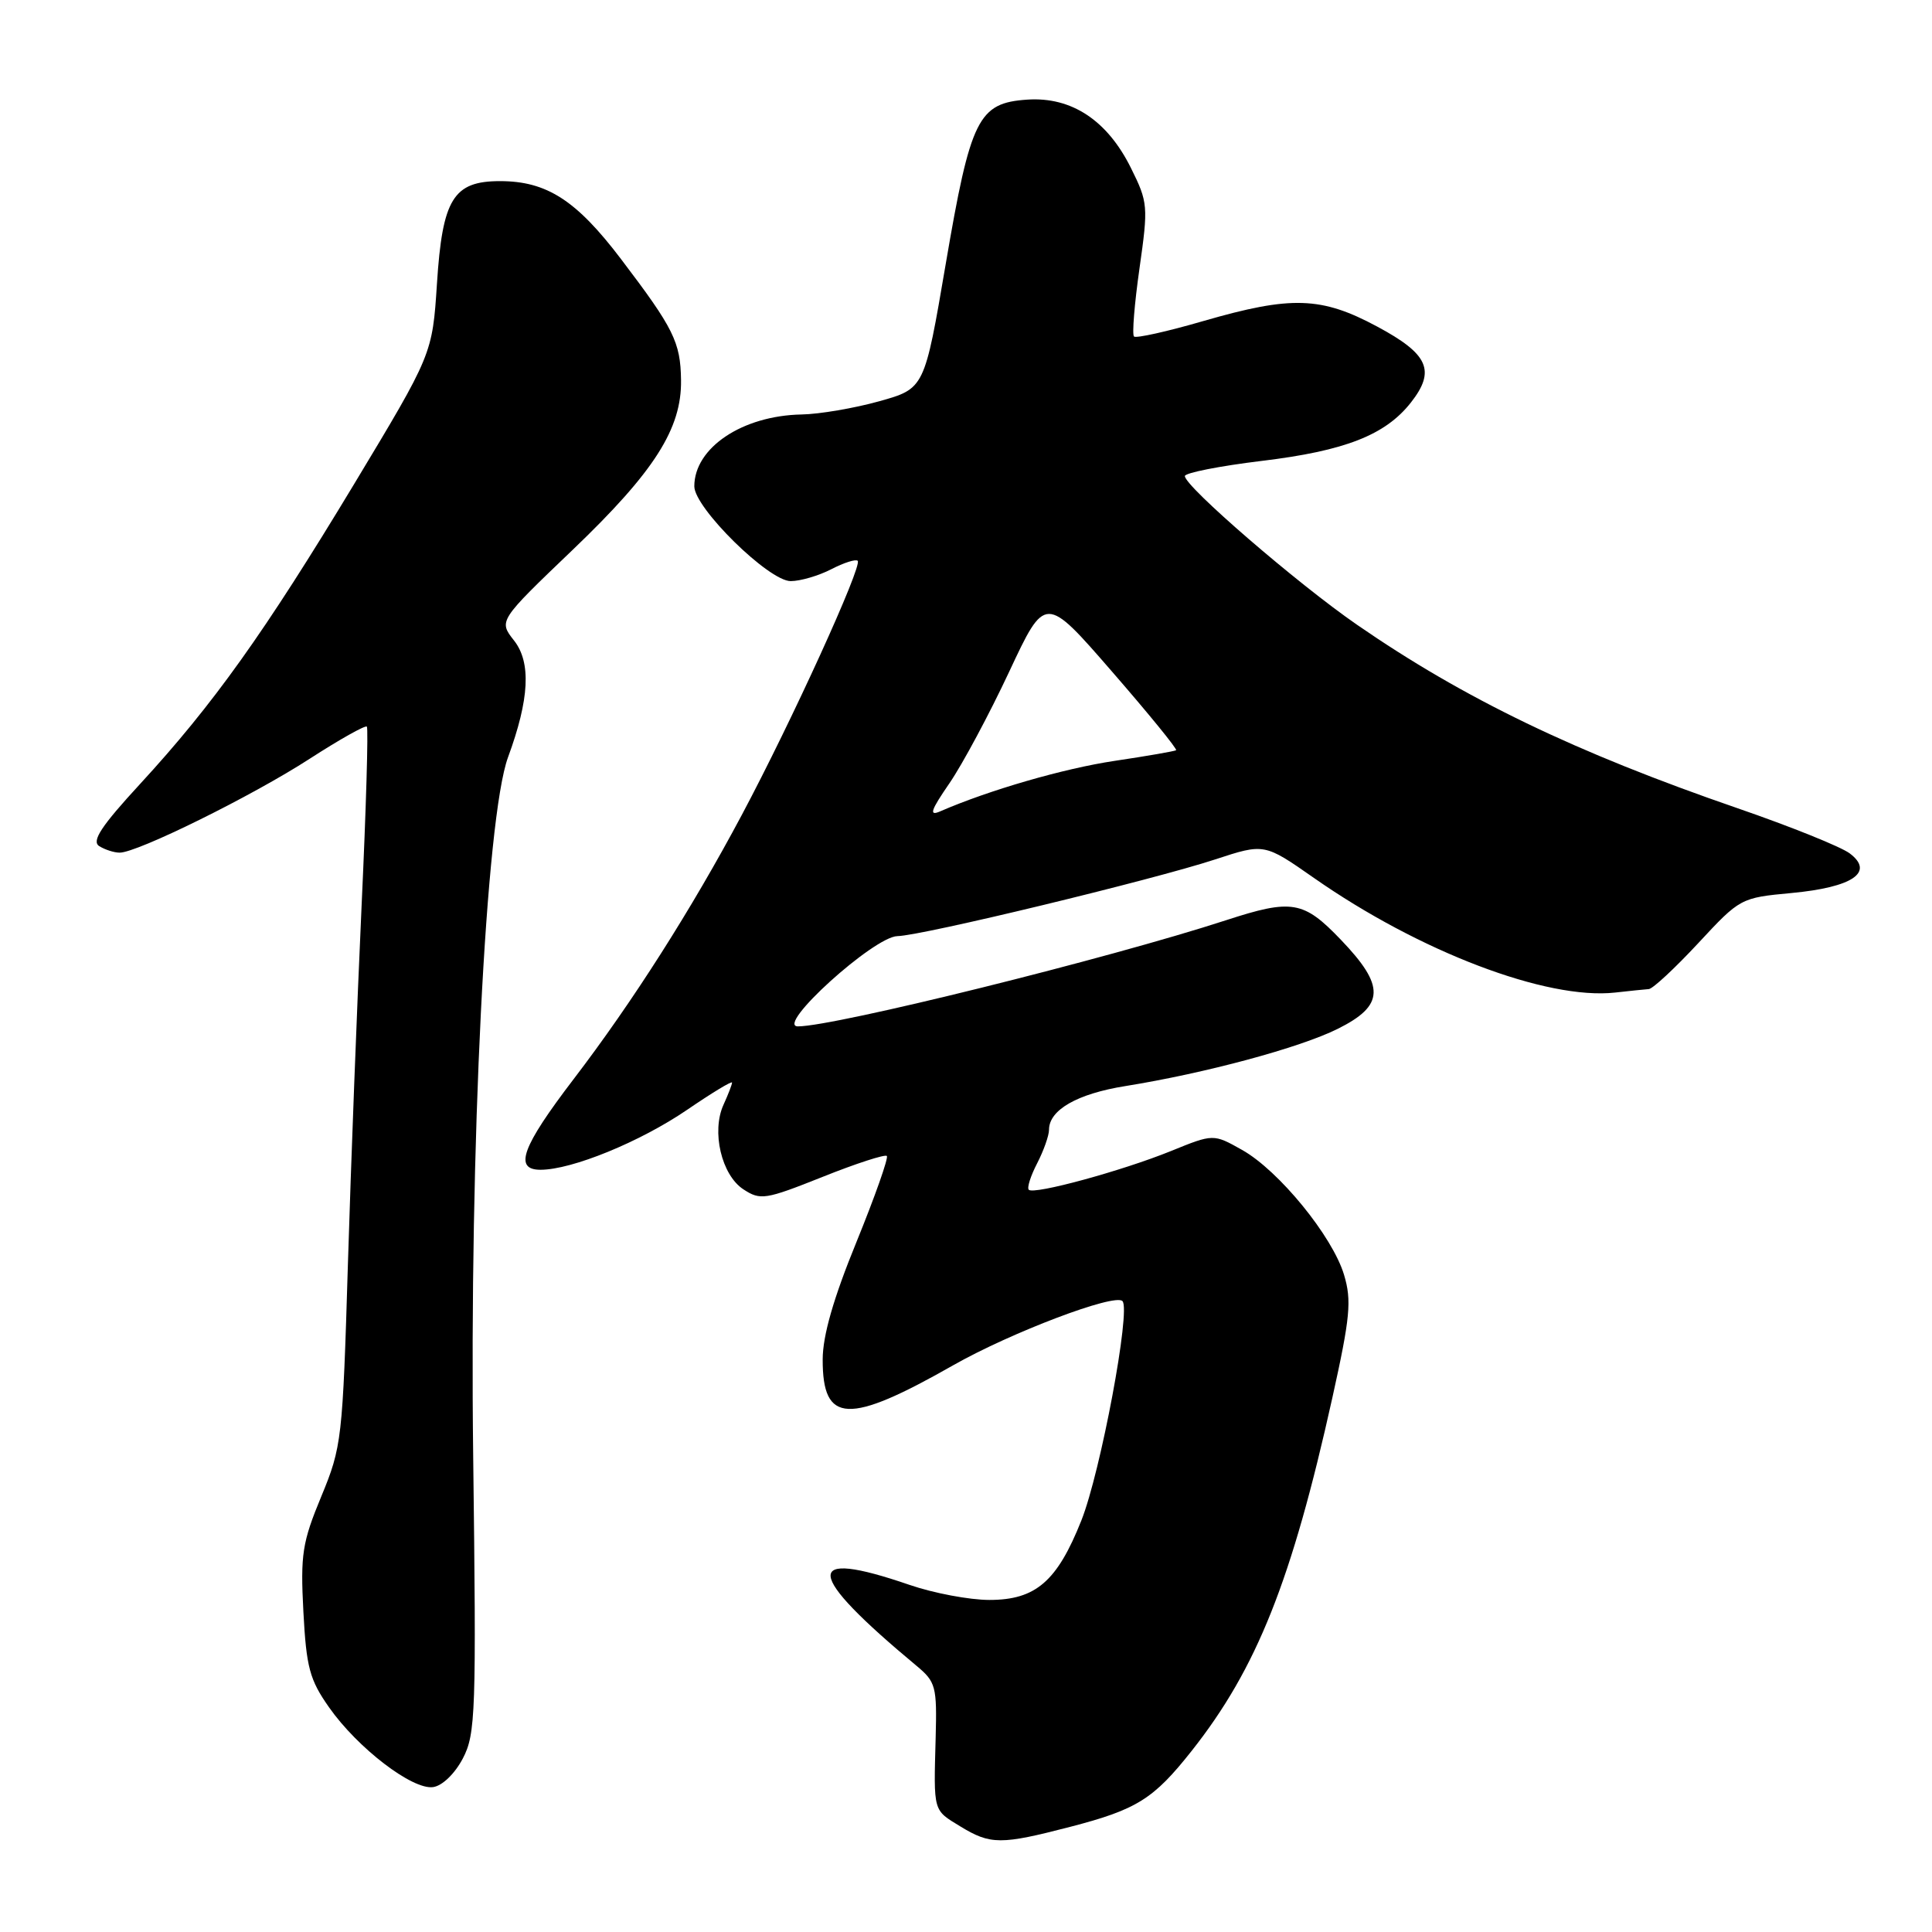 <?xml version="1.0" encoding="UTF-8" standalone="no"?>
<!DOCTYPE svg PUBLIC "-//W3C//DTD SVG 1.1//EN" "http://www.w3.org/Graphics/SVG/1.1/DTD/svg11.dtd" >
<svg xmlns="http://www.w3.org/2000/svg" xmlns:xlink="http://www.w3.org/1999/xlink" version="1.1" viewBox="0 0 256 256">
 <g >
 <path fill="currentColor"
d=" M 141.79 242.07 C 150.65 239.77 152.85 238.39 157.91 231.99 C 166.54 221.07 171.17 209.44 176.55 185.18 C 178.91 174.53 179.12 172.33 178.09 168.91 C 176.56 163.82 169.45 155.10 164.58 152.37 C 160.78 150.23 160.78 150.23 155.13 152.53 C 148.63 155.16 137.00 158.33 136.32 157.65 C 136.06 157.39 136.56 155.82 137.43 154.14 C 138.29 152.47 139.00 150.47 139.00 149.70 C 139.00 147.07 142.74 144.93 149.12 143.91 C 159.70 142.21 172.21 138.84 177.25 136.33 C 183.48 133.23 183.57 130.67 177.67 124.52 C 172.72 119.35 171.19 119.09 162.44 121.94 C 146.87 127.01 110.62 136.00 105.73 136.00 C 102.66 136.00 115.79 124.10 118.92 124.04 C 122.14 123.99 152.75 116.59 161.01 113.88 C 167.53 111.74 167.53 111.74 174.10 116.33 C 188.09 126.11 204.94 132.52 214.00 131.52 C 215.93 131.30 217.93 131.10 218.47 131.06 C 219.00 131.03 221.94 128.29 225.02 124.98 C 230.57 119.00 230.65 118.96 237.38 118.33 C 245.48 117.57 248.42 115.58 245.10 113.08 C 243.95 112.21 237.27 109.52 230.25 107.10 C 208.75 99.69 194.02 92.59 179.82 82.79 C 171.92 77.34 157.00 64.46 157.00 63.08 C 157.00 62.66 161.59 61.75 167.20 61.07 C 178.22 59.74 183.56 57.65 186.95 53.34 C 190.26 49.12 189.29 46.92 182.50 43.28 C 175.08 39.29 171.10 39.17 159.48 42.53 C 154.67 43.93 150.52 44.85 150.26 44.59 C 149.99 44.33 150.32 40.26 150.99 35.55 C 152.16 27.32 152.12 26.81 149.85 22.25 C 146.72 15.94 141.98 12.81 136.13 13.20 C 129.62 13.64 128.61 15.66 125.31 35.00 C 122.50 51.49 122.50 51.49 116.50 53.17 C 113.20 54.09 108.57 54.88 106.22 54.92 C 98.36 55.07 92.00 59.33 92.00 64.44 C 92.00 67.30 101.86 77.00 104.77 77.00 C 106.05 77.00 108.47 76.29 110.14 75.43 C 111.82 74.56 113.39 74.06 113.65 74.31 C 114.30 74.97 104.91 95.56 98.30 107.97 C 91.64 120.48 83.82 132.77 76.00 143.00 C 69.15 151.97 68.04 155.00 71.62 155.00 C 75.78 155.00 84.81 151.31 91.04 147.06 C 94.32 144.82 97.00 143.19 97.00 143.45 C 97.00 143.70 96.49 145.02 95.87 146.38 C 94.25 149.93 95.60 155.69 98.50 157.59 C 100.76 159.07 101.40 158.97 108.98 155.95 C 113.42 154.17 117.26 152.93 117.51 153.17 C 117.75 153.42 115.94 158.54 113.49 164.56 C 110.43 172.04 109.02 176.96 109.01 180.13 C 108.99 188.67 112.39 188.82 126.33 180.89 C 133.94 176.57 147.69 171.35 148.73 172.40 C 149.87 173.53 145.84 195.03 143.29 201.46 C 140.08 209.54 137.24 212.00 131.10 212.00 C 128.47 212.00 123.70 211.10 120.50 210.00 C 106.27 205.11 106.57 208.36 121.47 220.75 C 124.00 222.86 124.16 223.48 123.98 230.25 C 123.71 240.17 123.61 239.79 127.25 242.01 C 131.25 244.45 132.62 244.45 141.79 242.07 Z  M 61.33 233.00 C 63.03 229.75 63.12 226.93 62.70 192.93 C 62.19 152.07 64.37 108.33 67.32 100.33 C 70.15 92.64 70.40 87.78 68.11 84.87 C 66.06 82.26 66.06 82.26 75.91 72.83 C 86.71 62.49 90.34 56.80 90.24 50.36 C 90.17 45.33 89.28 43.53 82.29 34.33 C 76.37 26.53 72.44 24.00 66.25 24.00 C 60.07 24.00 58.62 26.36 57.90 37.57 C 57.29 46.93 57.29 46.93 46.90 64.18 C 35.05 83.82 28.26 93.34 18.57 103.87 C 13.41 109.47 12.11 111.45 13.14 112.11 C 13.89 112.58 15.11 112.98 15.85 112.98 C 18.15 113.01 33.44 105.46 41.02 100.55 C 44.98 97.99 48.40 96.07 48.61 96.28 C 48.82 96.49 48.51 107.20 47.91 120.08 C 47.32 132.96 46.50 154.30 46.10 167.50 C 45.40 190.72 45.29 191.72 42.57 198.29 C 40.05 204.37 39.80 205.97 40.20 213.56 C 40.59 220.94 41.03 222.58 43.60 226.23 C 47.39 231.63 54.65 237.19 57.39 236.80 C 58.61 236.63 60.27 235.02 61.33 233.00 Z  M 125.81 103.78 C 127.53 101.27 131.09 94.63 133.72 89.01 C 138.50 78.80 138.50 78.80 147.34 88.98 C 152.20 94.57 156.03 99.27 155.84 99.41 C 155.65 99.54 151.99 100.18 147.69 100.82 C 140.94 101.83 131.03 104.70 124.58 107.51 C 123.06 108.17 123.32 107.40 125.81 103.78 Z "/>
</g>
</svg>